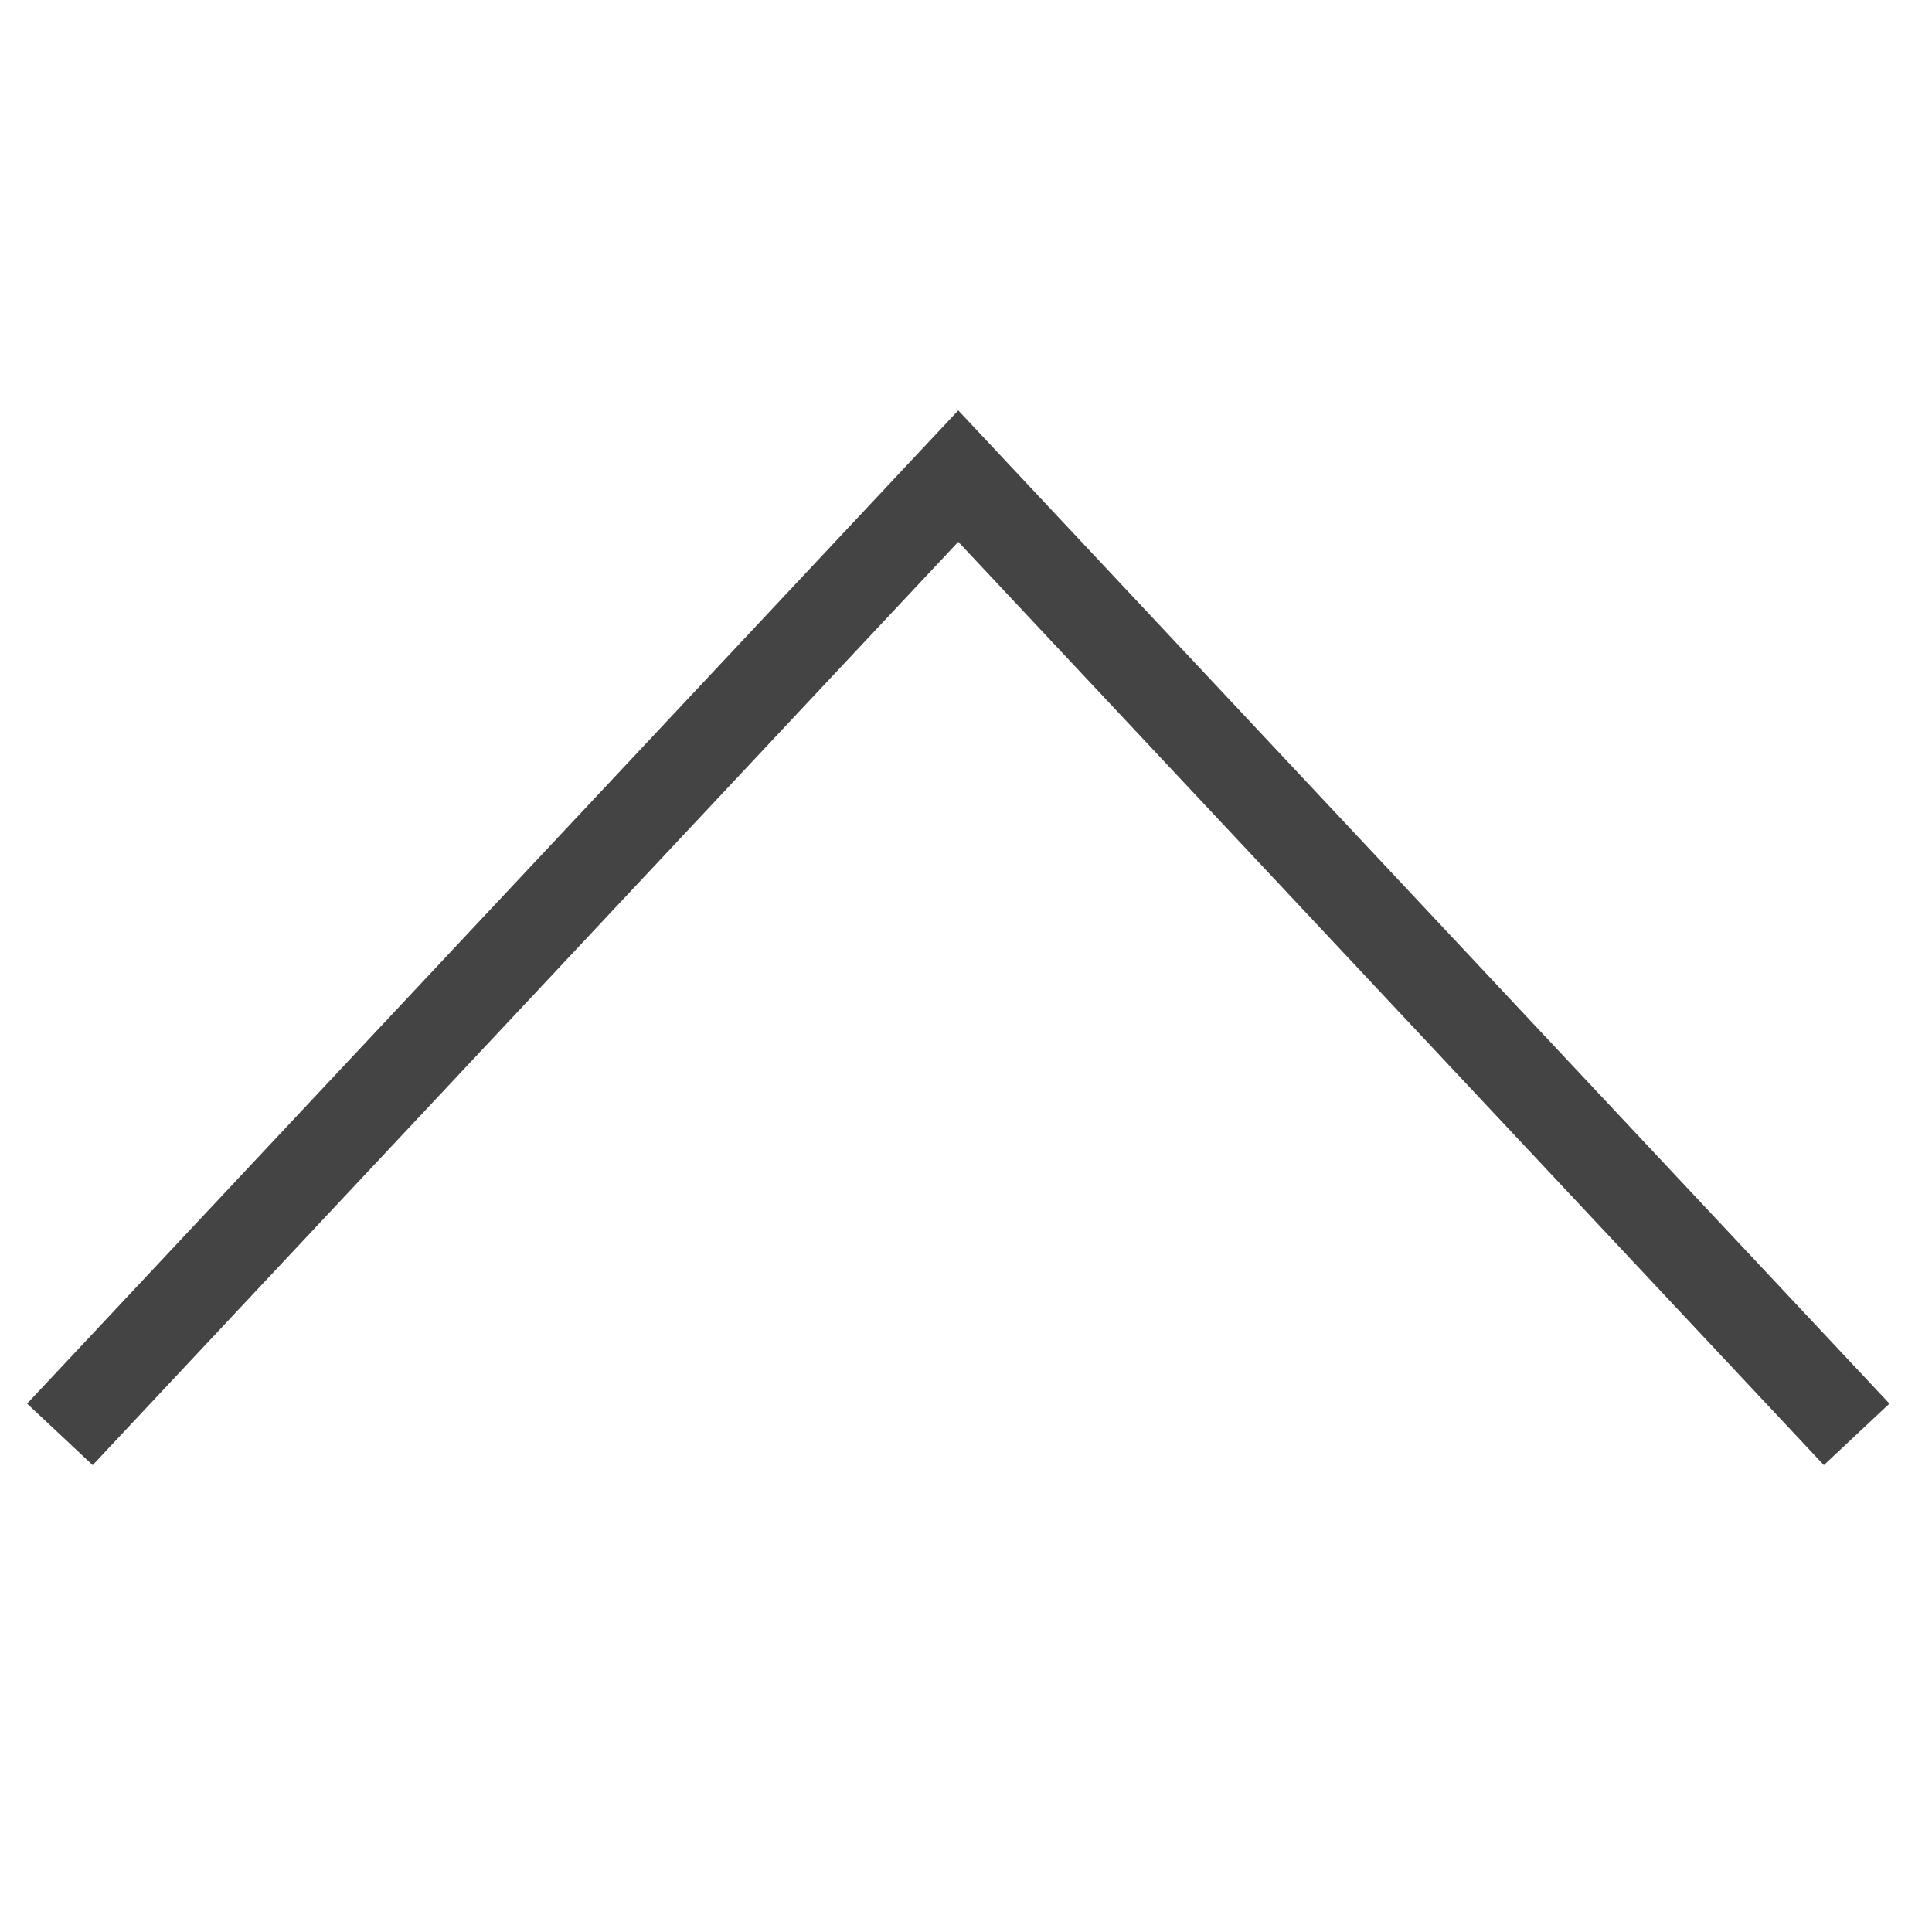 <?xml version='1.0' encoding='UTF-8' standalone='no'?><!-- Created with UBS Icon App (http://www.ubs.com/microsites/iconapp/) --><svg xmlns:svg='http://www.w3.org/2000/svg' xmlns='http://www.w3.org/2000/svg' width='64' height='64' viewBox='0 0 64 64' data-tags='Function Back To Top'><g transform='translate(0,0)'><path d='M974.48 782.8l-462.48-493.32-462.48 493.32-35.040-32.84 497.52-530.68 497.52 530.68-35.040 32.84z ' transform='translate(0,0) scale(0.062,0.062)' fill='#444444' style='undefined'></path></g></svg>